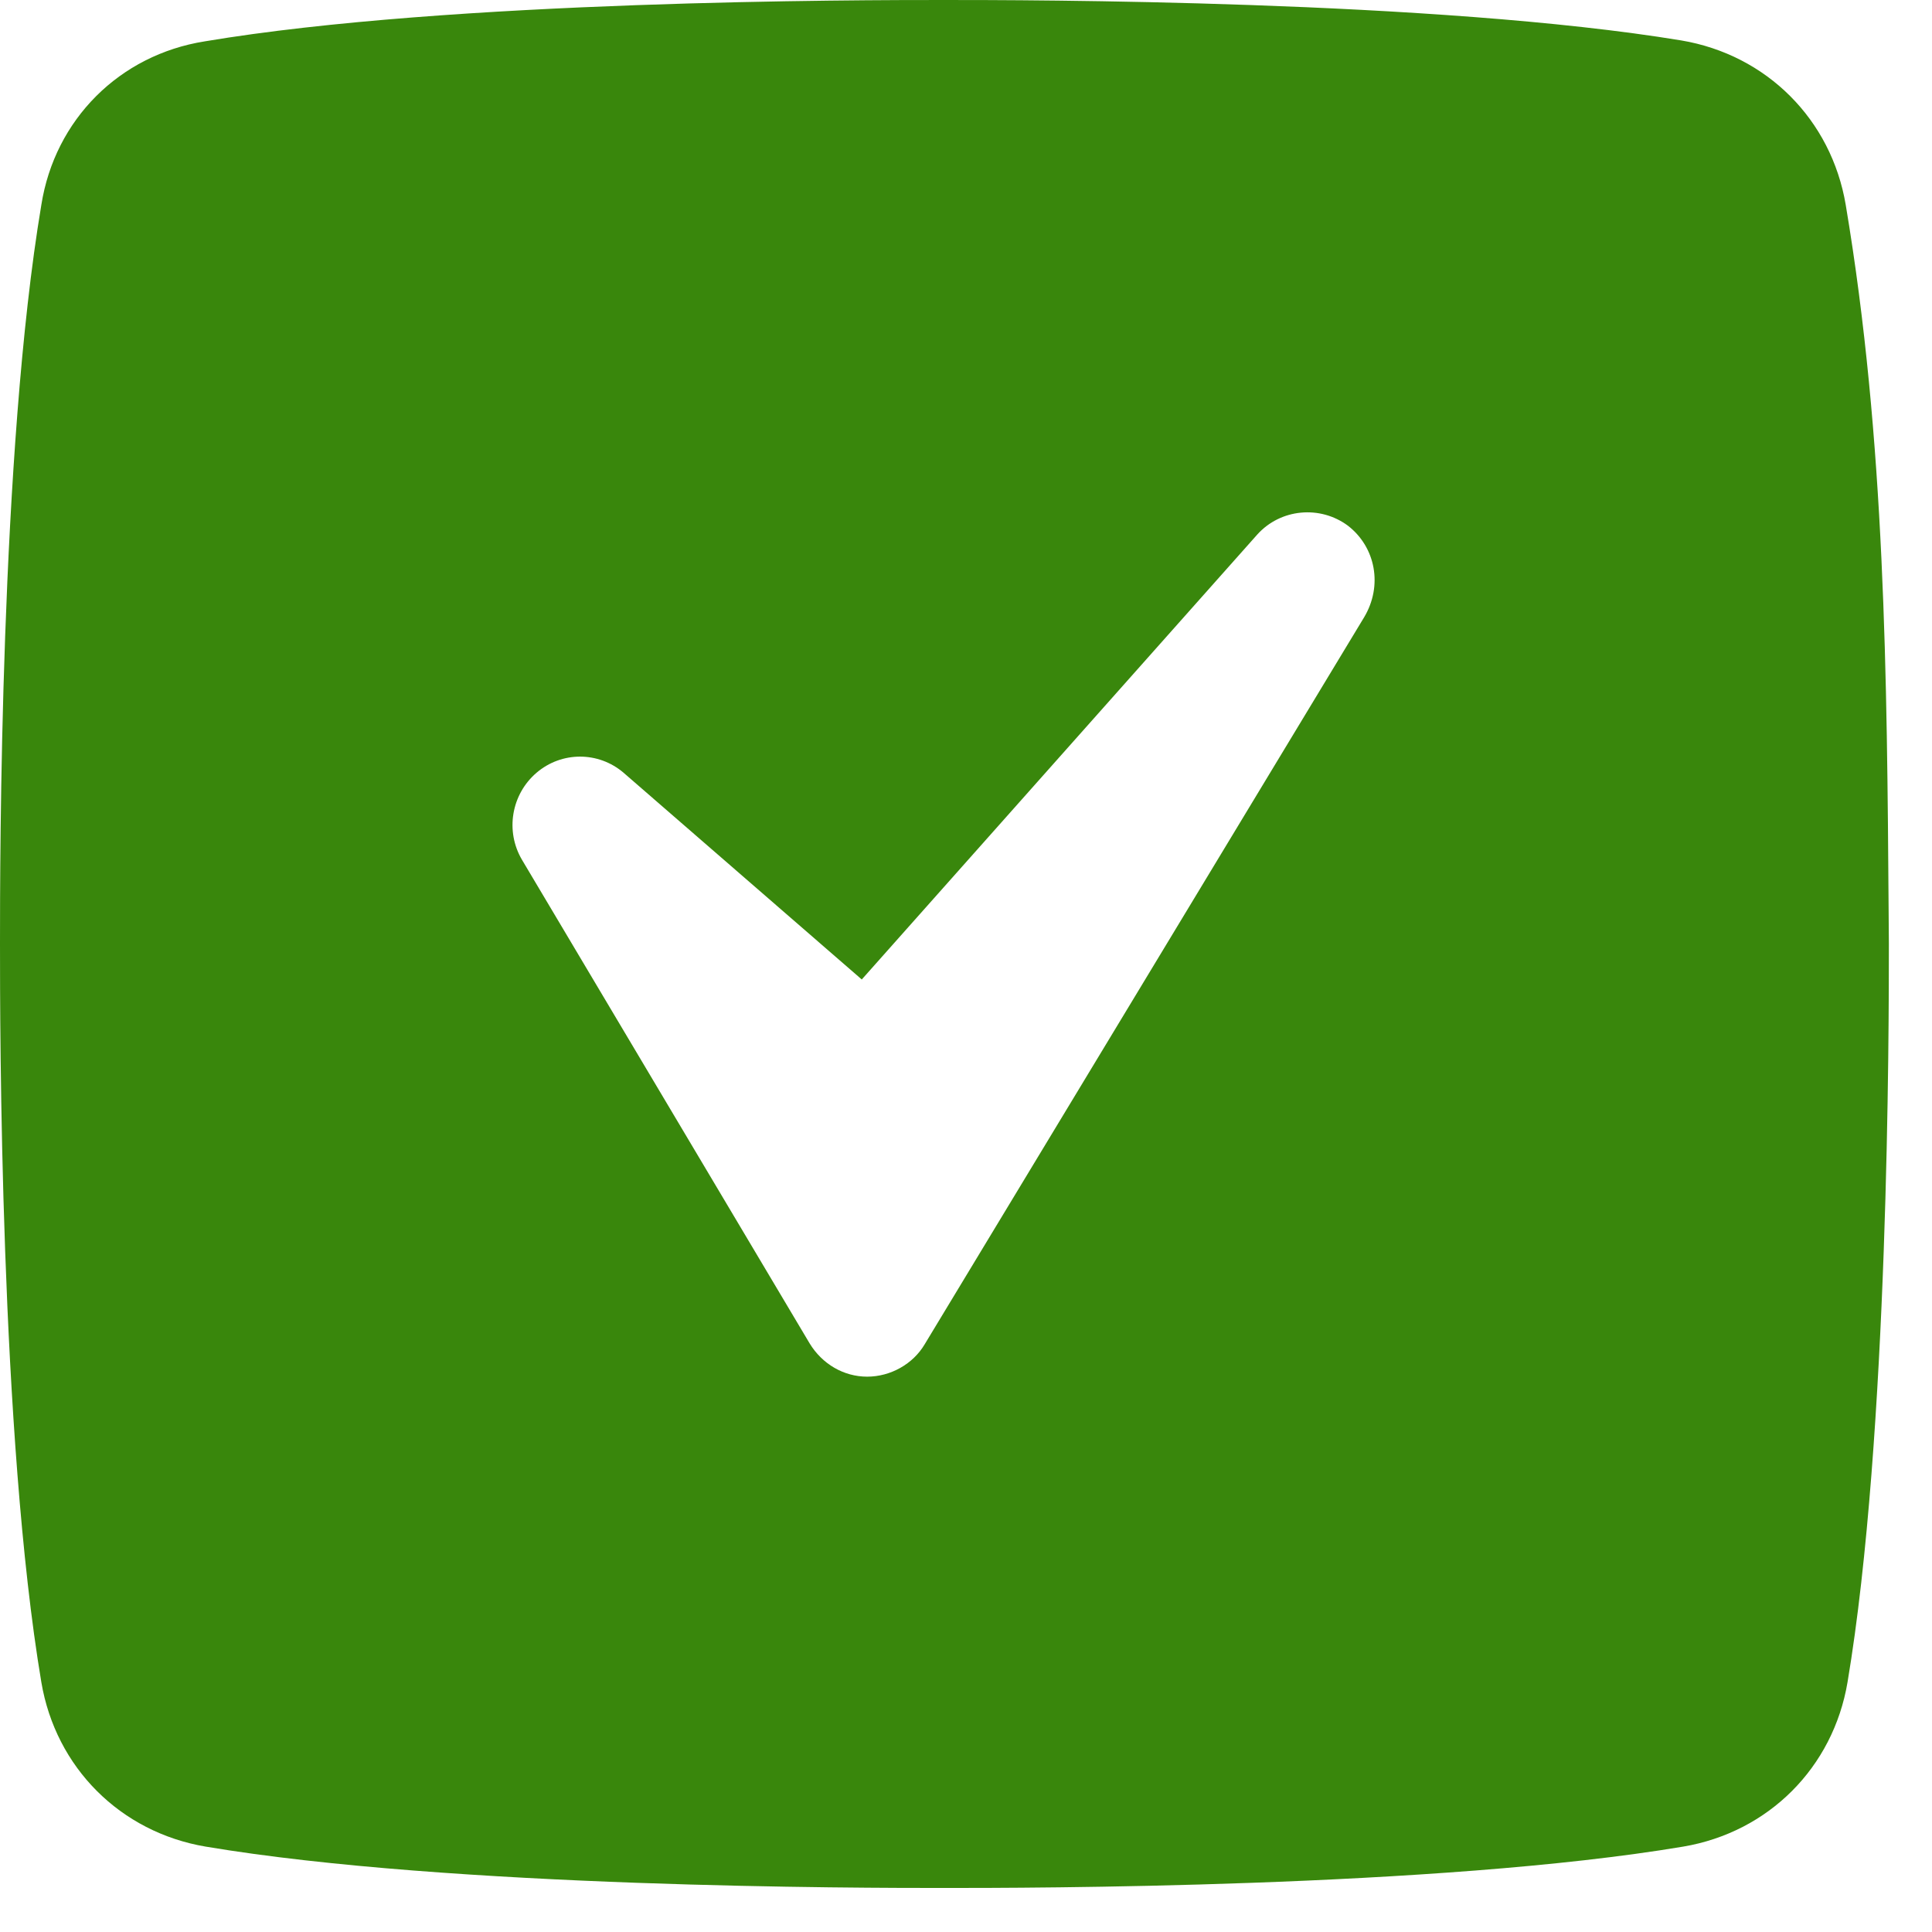 <svg width="43" height="43" viewBox="0 0 43 43" fill="none" xmlns="http://www.w3.org/2000/svg">
<path fill-rule="evenodd" clip-rule="evenodd" d="M37.42 0.9C39.32 1.22 40.76 2.66 41.08 4.56C41.962 9.812 41.998 15.063 42.035 20.315C42.037 20.543 42.038 20.772 42.04 21C42.04 22.84 42.04 31.96 41.12 37.44C40.8 39.34 39.36 40.78 37.46 41.1C31.98 42.02 22.84 42.02 21.02 42.02C19.18 42.02 10.06 42.02 4.58 41.1C2.68 40.78 1.24 39.34 0.92 37.44C0 31.96 0 22.82 0 21C0 19.18 0 10.04 0.92 4.56C1.22 2.66 2.66 1.22 4.56 0.92C10.04 0 19.18 0 21 0C22.82 0 31.96 0 37.42 0.9ZM27.98 11.9C28.5 11.32 29.38 11.24 30 11.7C30.62 12.18 30.78 13.04 30.36 13.74L20.58 29.92C20.32 30.36 19.82 30.64 19.3 30.64C18.78 30.64 18.3 30.36 18.02 29.9L11.62 19.14C11.24 18.5 11.38 17.68 11.94 17.2C12.5 16.72 13.32 16.72 13.88 17.2L19.18 21.8L27.98 11.9Z" fill="#39870C"/>
</svg>
